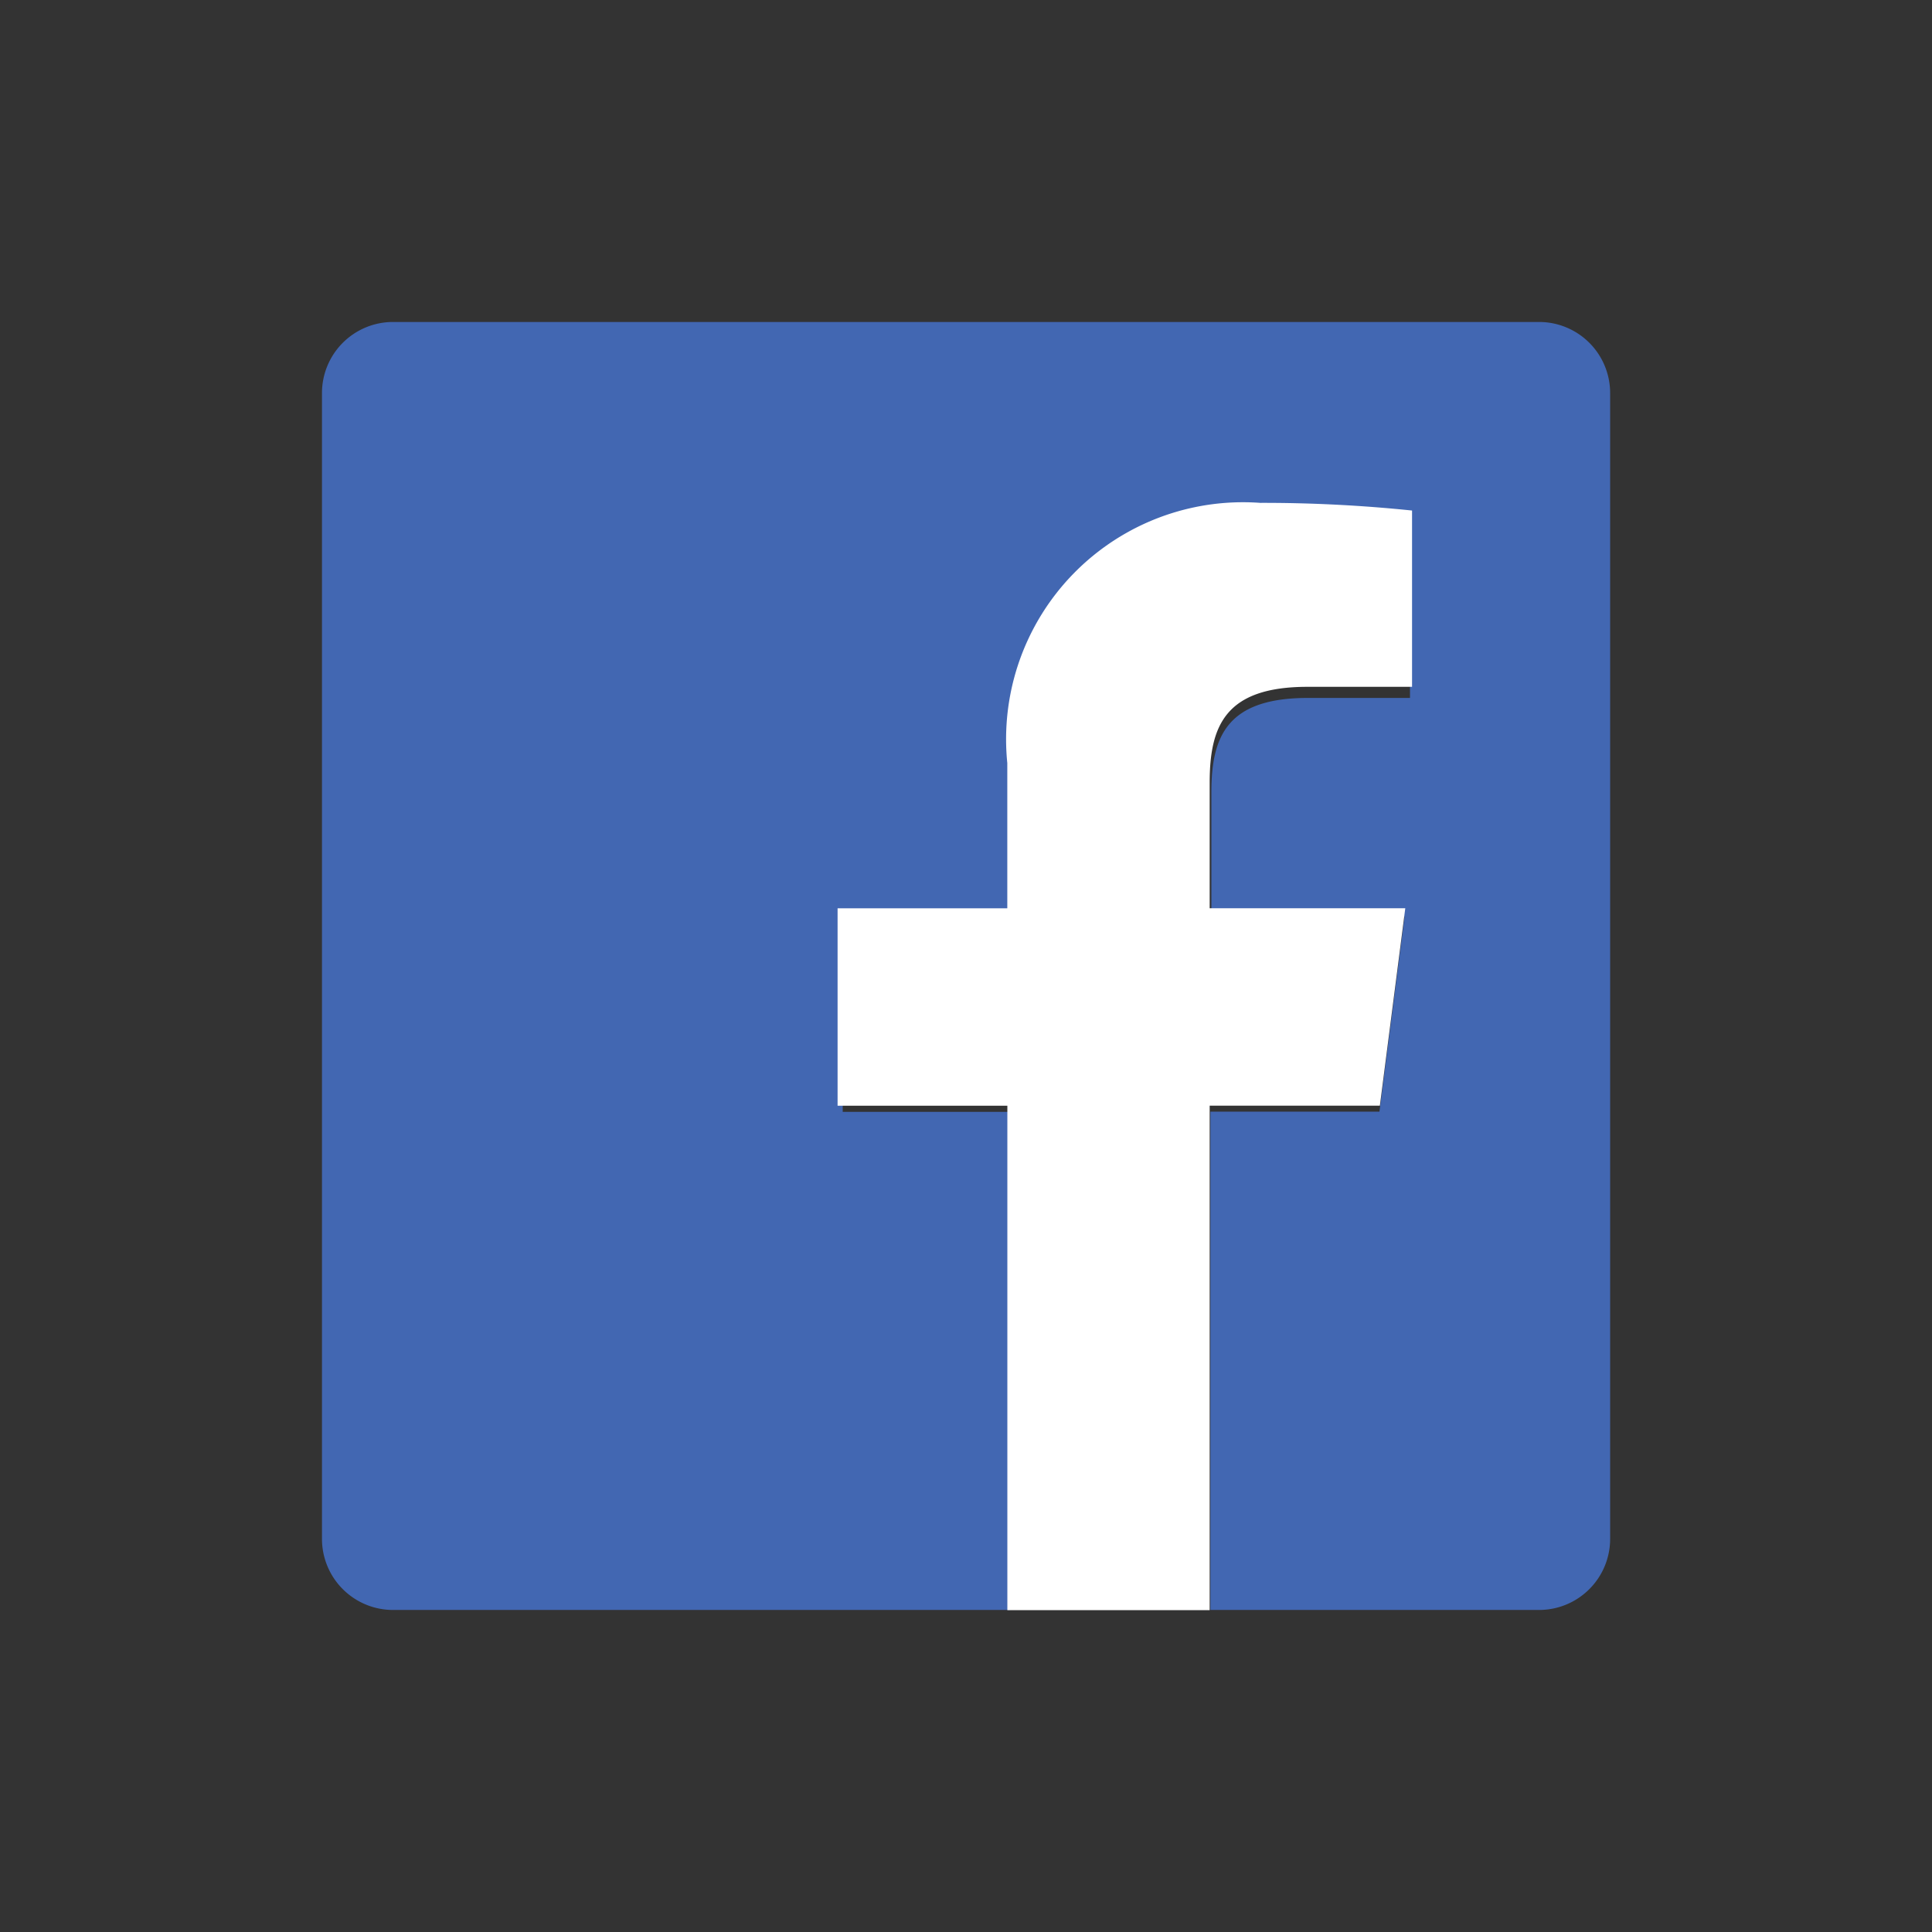 <svg xmlns="http://www.w3.org/2000/svg" width="32" height="32" viewBox="0 0 32 32">
    <rect x="0" y="0" width="32" height="32" fill="#333333" stroke="none"/>
    <defs>
        <style>
            .cls-1{fill:none}.cls-2{fill:#4267b2}.cls-3{fill:#fff}
        </style>
    </defs>
    <g id="ic_facebook_32" transform="translate(-16 -428)">
        <path id="Path_97" d="M0 0h32v32H0z" class="cls-1" data-name="Path 97" transform="translate(16 428)"/>
        <g id="f-ogo_RGB_HEX-58" transform="translate(21.333 433.333)">
            <path id="Path_2072" d="M20.156 0H1.177A1.177 1.177 0 0 0 0 1.177v18.979a1.177 1.177 0 0 0 1.177 1.177H11.4v-8.25H8.625V9.854H11.4V7.478a3.88 3.88 0 0 1 4.142-4.256 23.614 23.614 0 0 1 2.479.125v2.88h-1.69c-1.339 0-1.6.633-1.6 1.567V9.85h3.2l-.416 3.229h-2.8v8.254h5.444a1.177 1.177 0 0 0 1.177-1.177V1.177A1.177 1.177 0 0 0 20.156 0z" class="cls-2" data-name="Path 2072"/>
            <path id="f" d="M29.613 27.1v-8.356h2.819l.421-3.27h-3.24v-2.081c0-.946.264-1.586 1.62-1.586h1.732v-2.92a23.909 23.909 0 0 0-2.514-.127 3.924 3.924 0 0 0-4.19 4.309v2.406H23.45v3.27h2.812V27.1z" class="cls-3" transform="translate(-14.91 -5.764)"/>
        </g>
    </g>
</svg>
